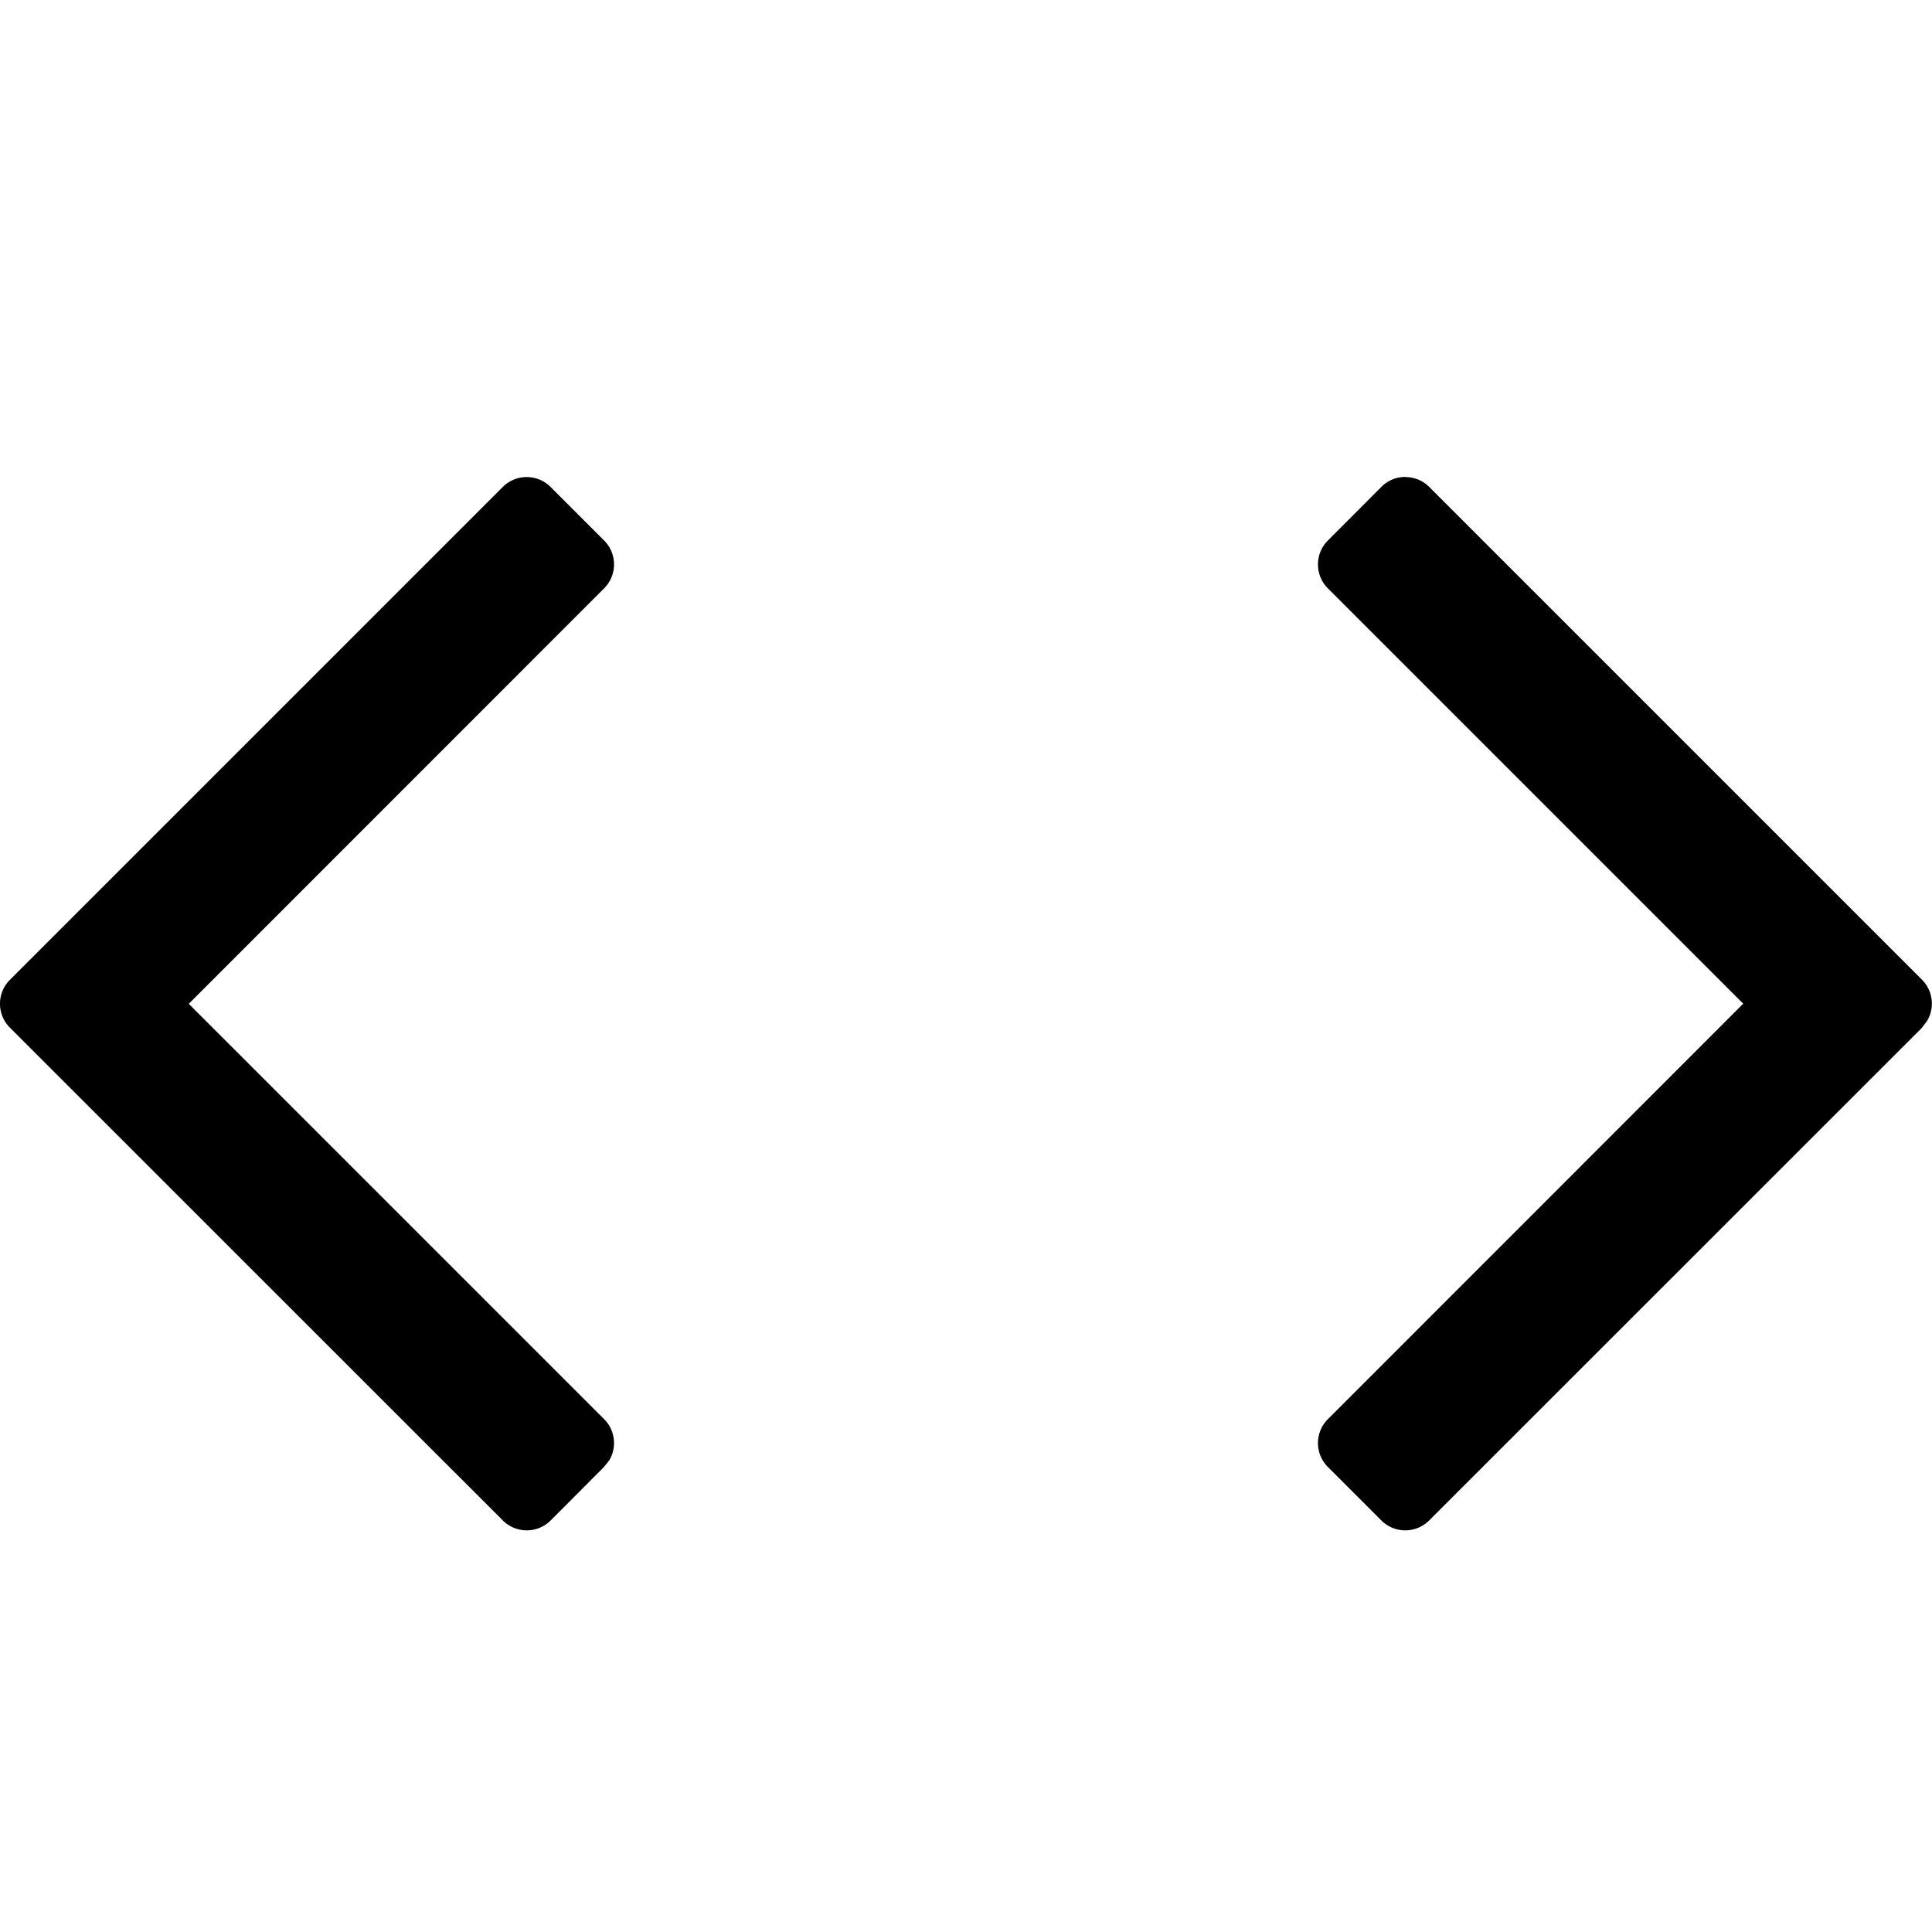 <svg viewBox="64 64 896 896" focusable="false"><path d="M308.288 285.248a15.64 15.64 0 0 1 11.264 4.8L344 314.496a15.68 15.68 0 0 1 0 22.528L151.552 529.536 344 721.984a15.68 15.68 0 0 1 2.56 19.264l-2.56 3.2-24.448 24.512a15.68 15.68 0 0 1-22.528 0L68.8 540.8a15.68 15.68 0 0 1 0-22.592l228.16-228.16a15.68 15.68 0 0 1 11.264-4.8zm407.424 0c4.288 0 8.32 1.664 11.264 4.736L955.2 518.208a15.68 15.68 0 0 1 2.56 19.2l-2.56 3.392-228.224 228.16a15.68 15.68 0 0 1-22.528 0L680 744.512a15.68 15.68 0 0 1 0-22.528l192.448-192.512L680 337.024a15.68 15.68 0 0 1 0-22.528l24.448-24.512a15.68 15.68 0 0 1 11.264-4.8z"/></svg>